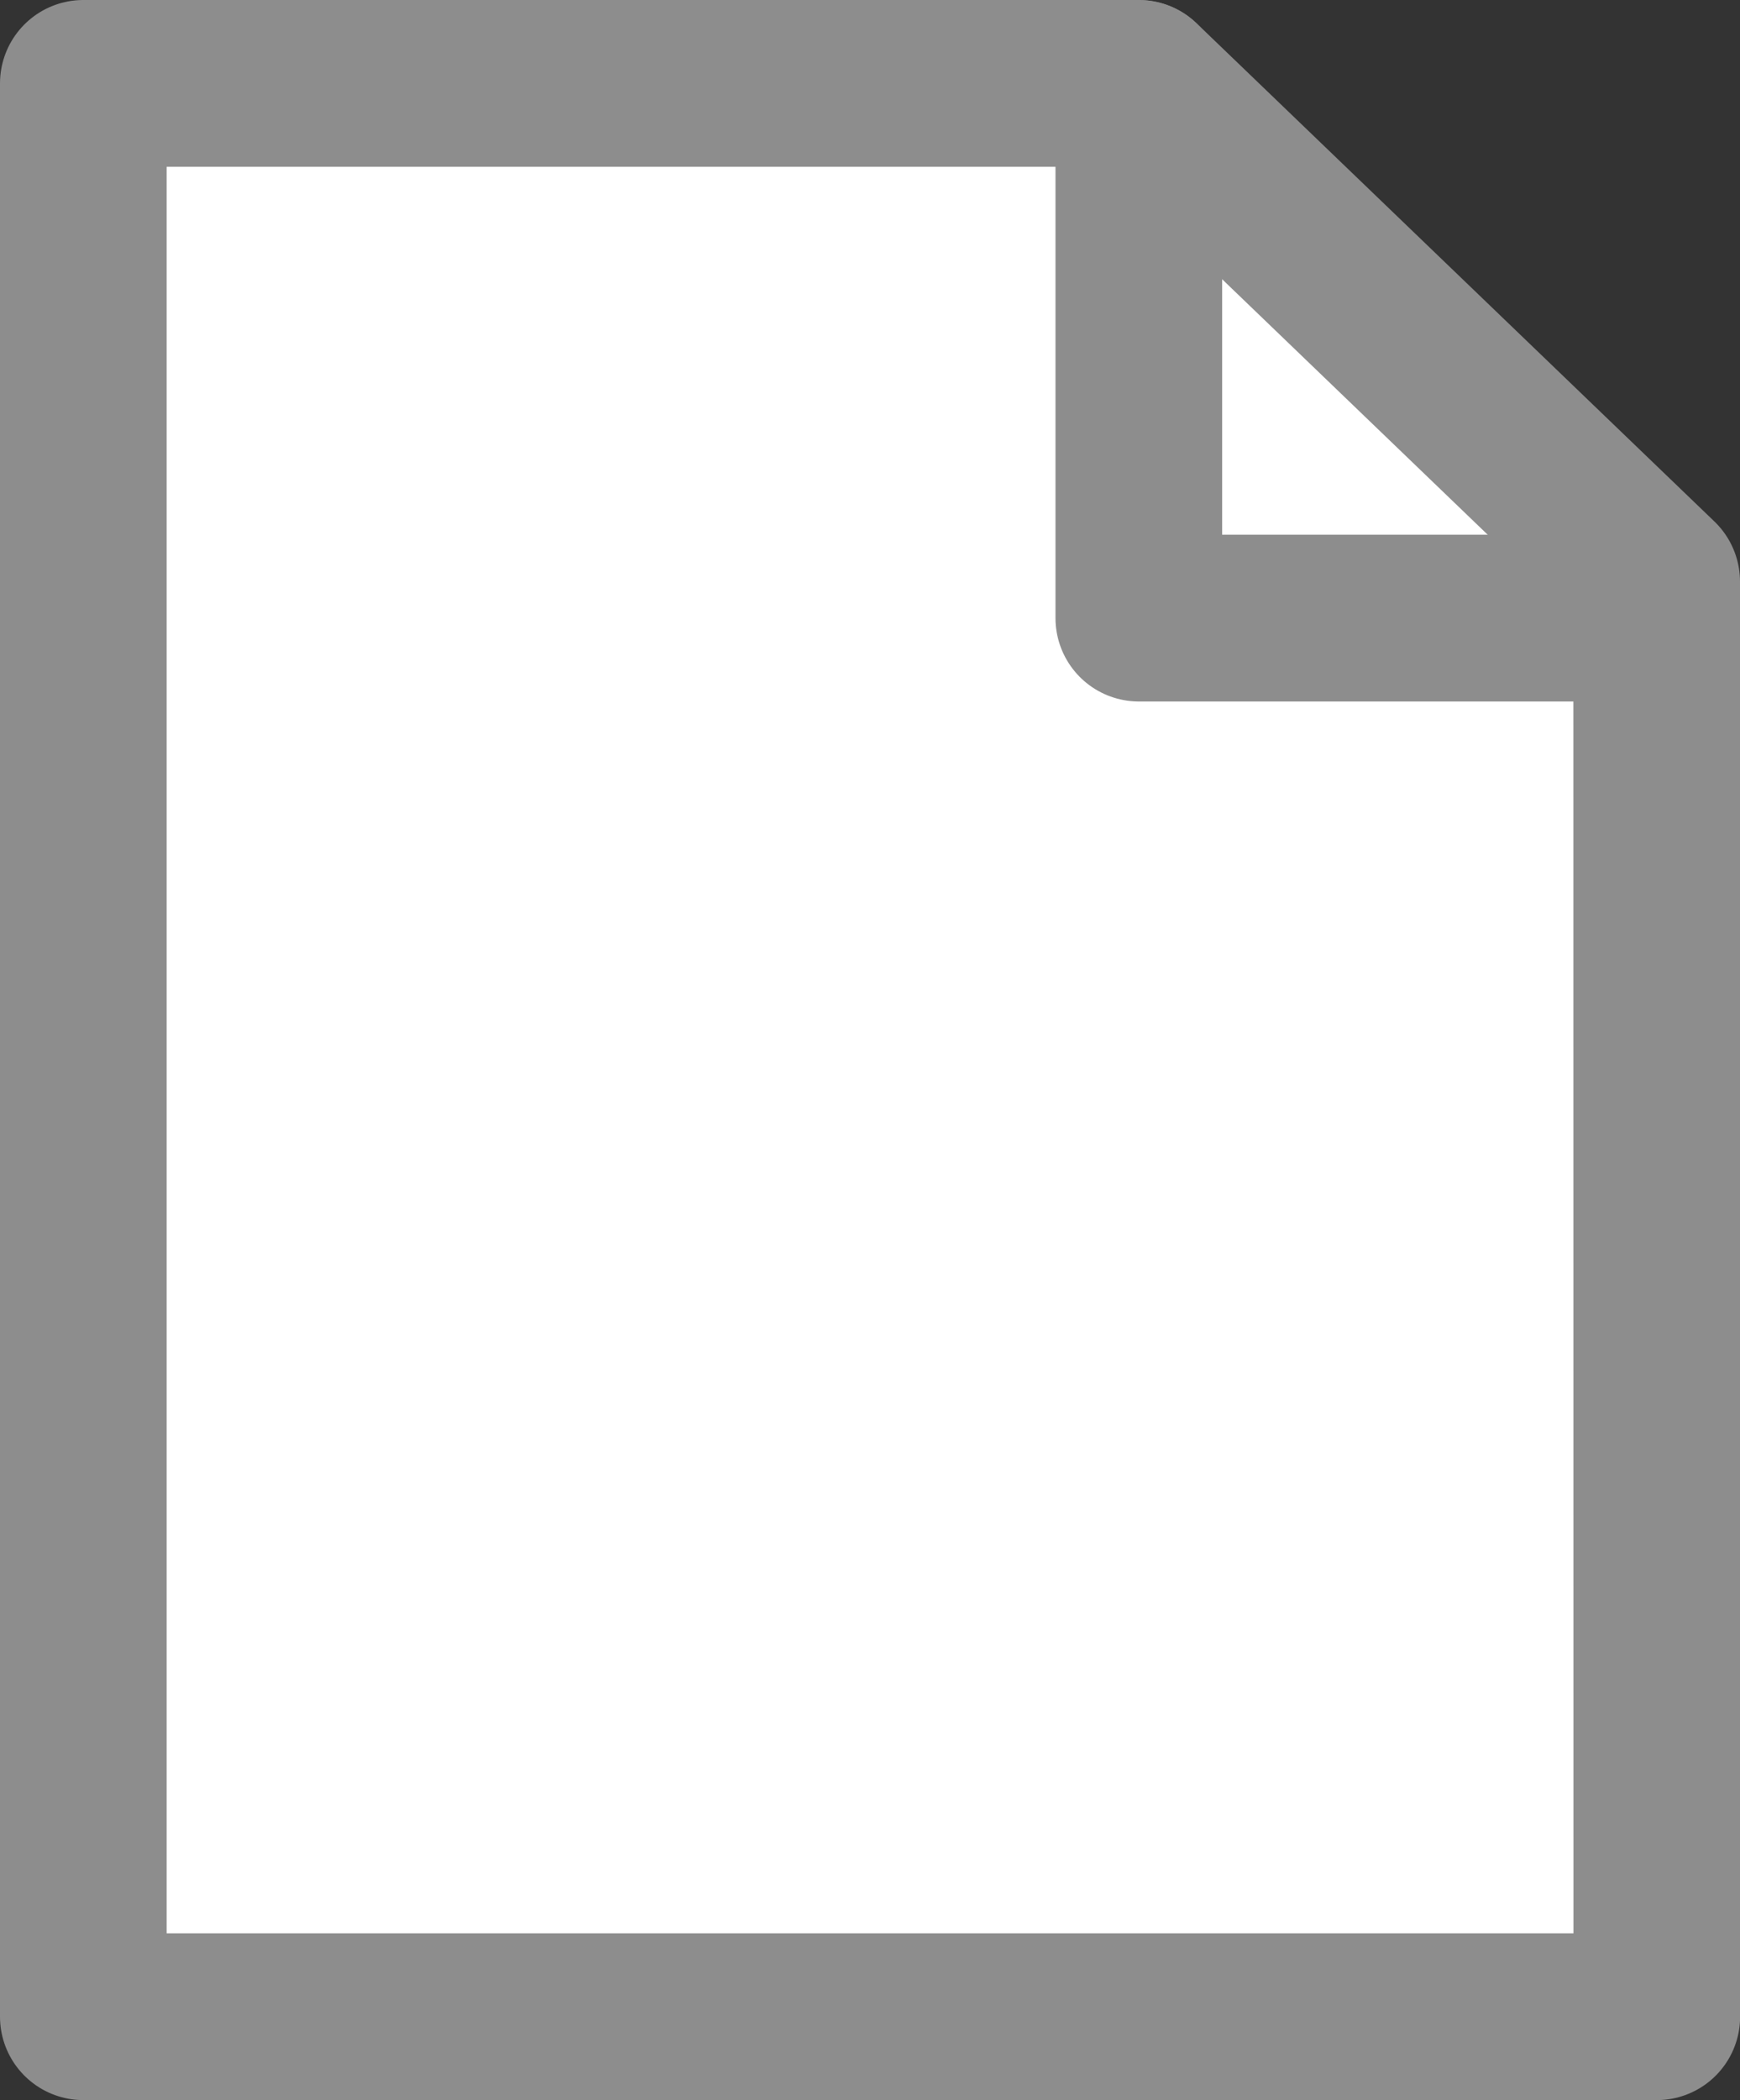 <svg xmlns="http://www.w3.org/2000/svg" width="15.661" height="18.888" viewBox="0 0 15.661 18.888">
  <rect x="0" y="0" width="15.661" height="18.888" fill="#333333" stroke="none"/>
  <g id="icon_-_excel" data-name="icon - excel" transform="translate(0.713 0.75)">
    <path id="Path_287" data-name="Path 287" d="M18.162,21.388H4V4h9.5l4.661,4.481Z" transform="translate(-4 -4)" fill="#fff"/>
    <path id="Path_288" data-name="Path 288" d="M57,4V8.808h4.3" transform="translate(-47.5 -4)" fill="none"/>
    <g id="Group_424" data-name="Group 424" transform="translate(0.037)">
      <g id="Group_426" data-name="Group 426">
        <path id="Path_290" data-name="Path 290" d="M18.162,21.388H4V4h9.5l4.661,4.481Z" transform="translate(-4 -4)" fill="none" stroke="#8d8d8d" stroke-linecap="round" stroke-linejoin="round" stroke-width="1.5"/>
      </g>
    </g>
    <path id="Path_305" data-name="Path 305" d="M57,4V8.808h4.3" transform="translate(-47.463 -3.999)" fill="none" stroke="#8d8d8d" stroke-linecap="round" stroke-linejoin="round" stroke-width="1.5"/>
  </g>
</svg>
